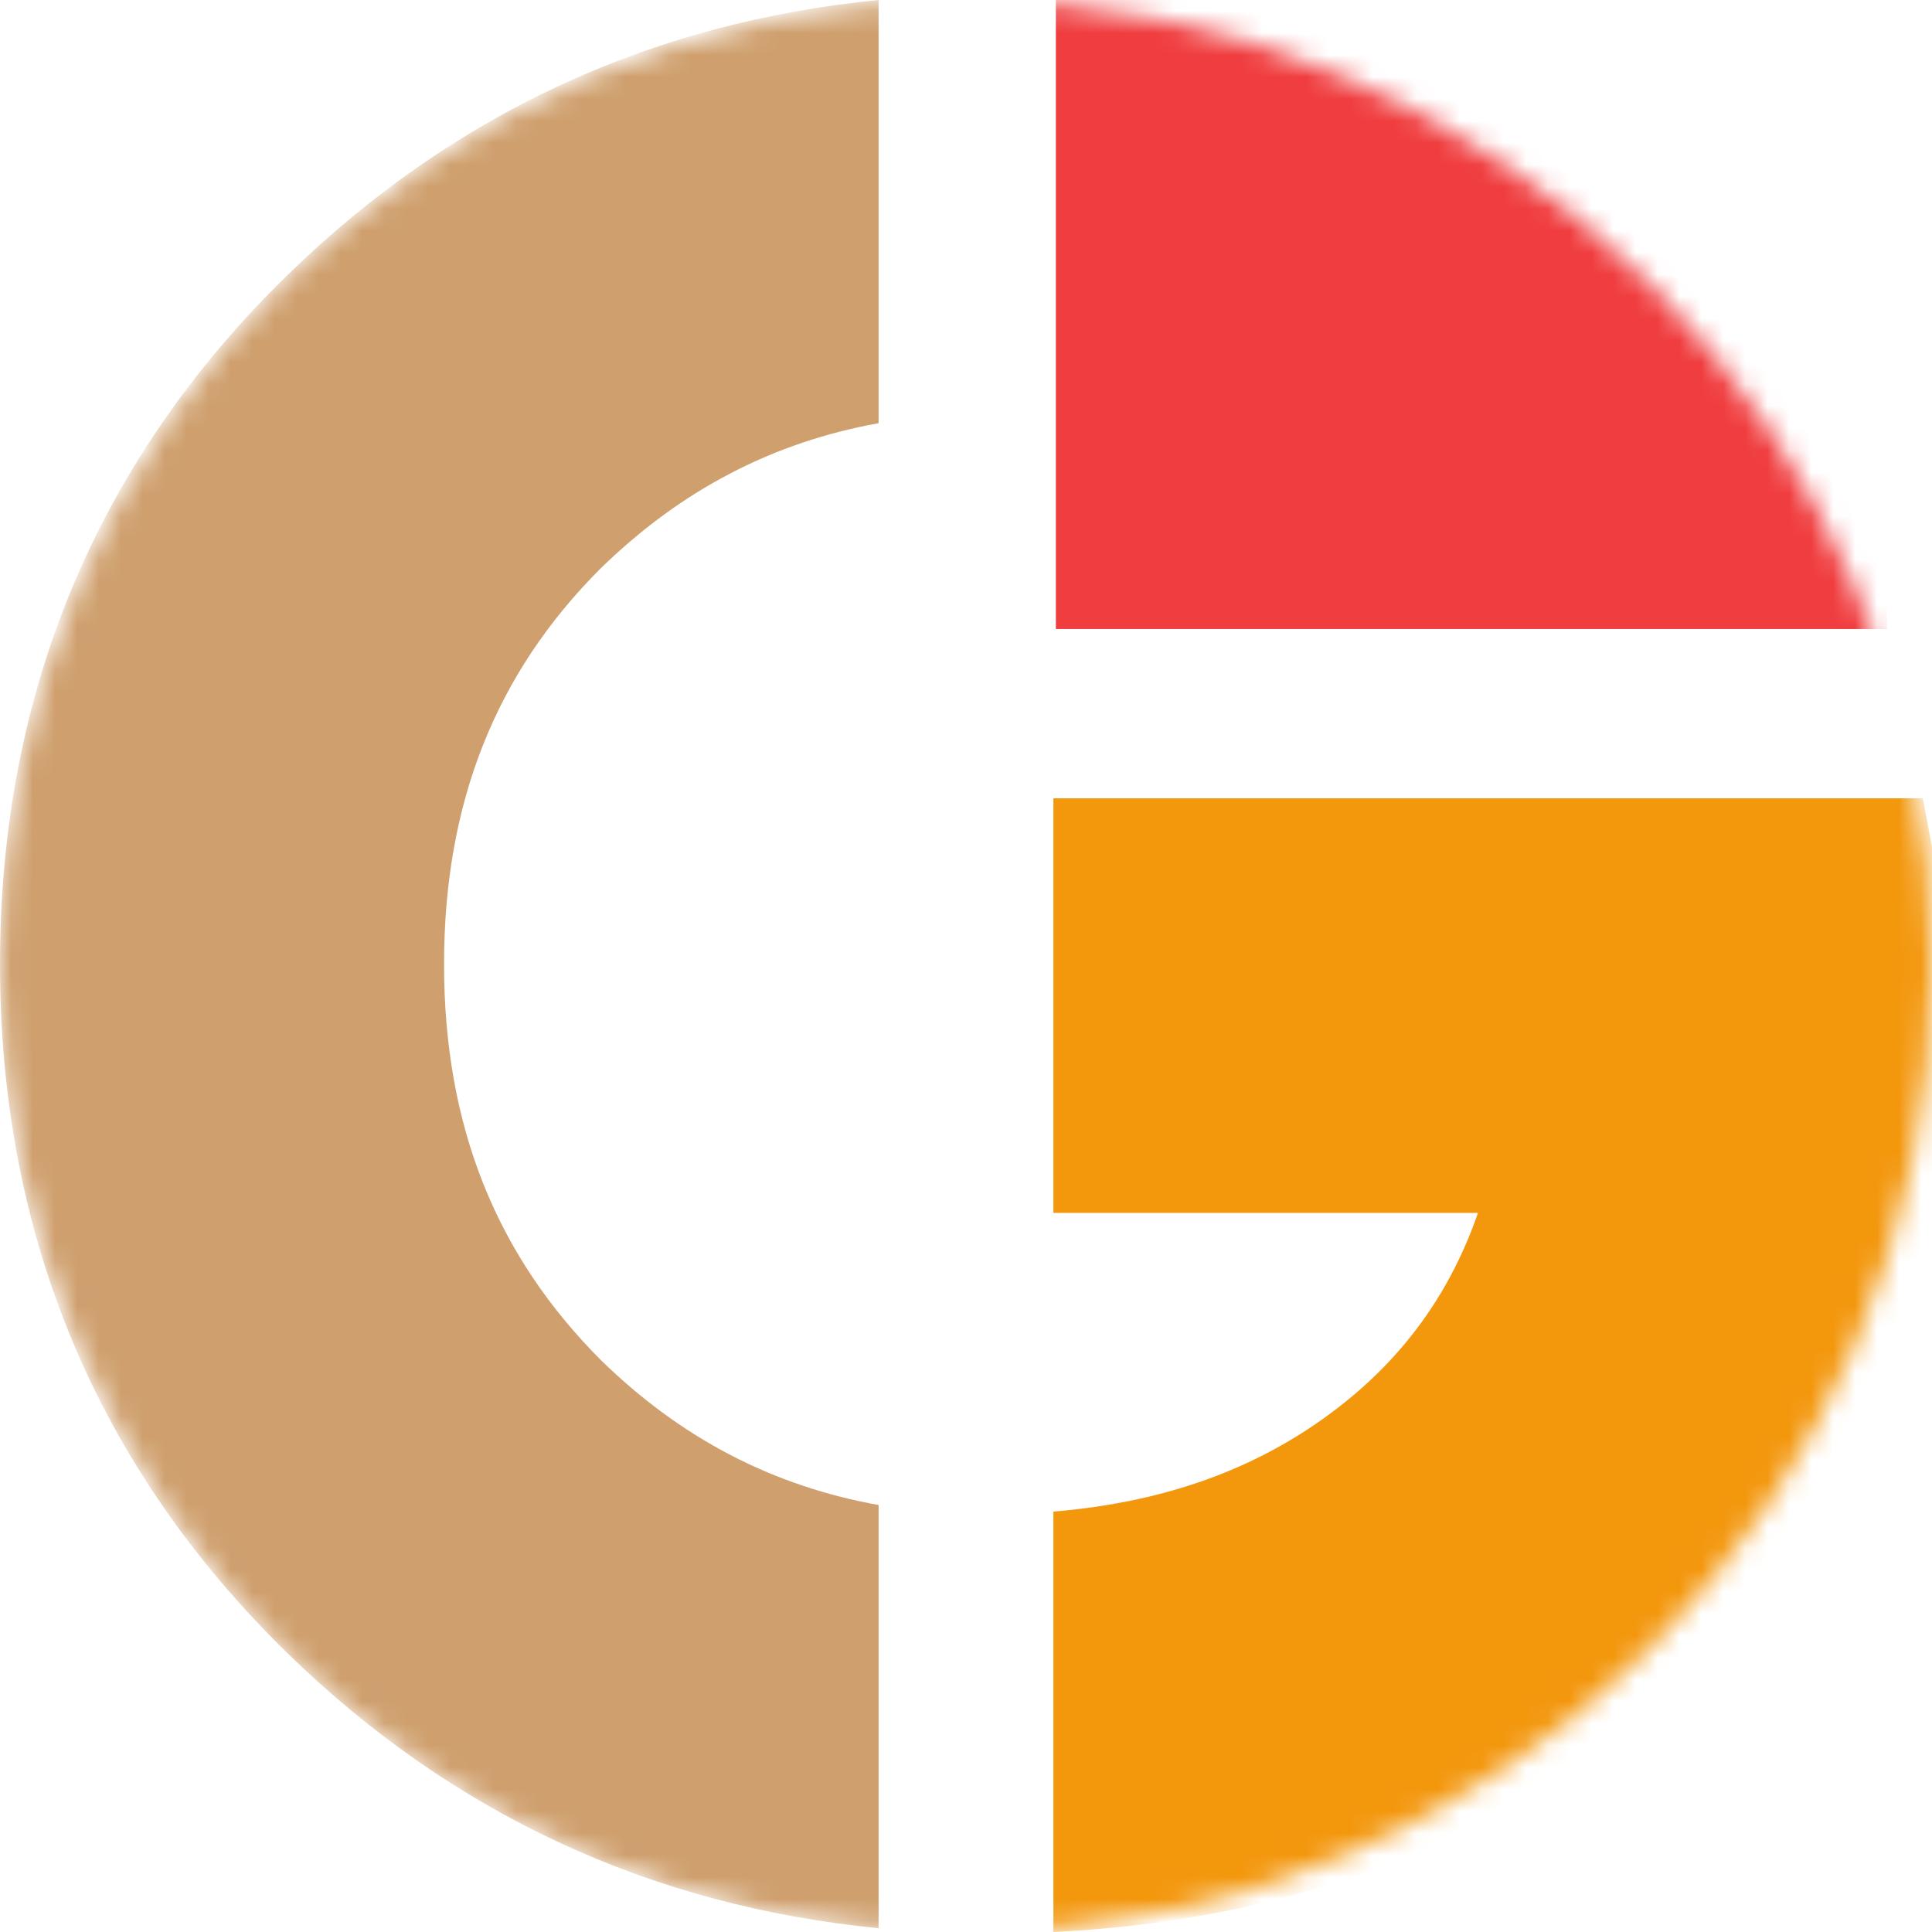 <svg width="88" height="88" viewBox="0 0 88 88" fill="none" xmlns="http://www.w3.org/2000/svg">
    <mask id="mask0_221_3" style="mask-type:alpha" maskUnits="userSpaceOnUse" x="0" y="0" width="88" height="88">
        <circle cx="44" cy="44" r="44" fill="#252525"/>
    </mask>
    <g mask="url(#mask0_221_3)">
        <path d="M40.019 68.552C35.181 67.684 31.014 65.504 27.394 61.975C22.571 57.156 20.226 51.248 20.226 43.914C20.226 36.581 22.571 30.673 27.352 25.896C31.003 22.334 35.179 20.147 40.019 19.276V0C29.637 1.016 20.598 5.211 13.1 12.523C4.407 20.999 0 31.56 0 43.914C0 56.267 4.407 66.828 13.1 75.305C20.598 82.617 29.638 86.812 40.019 87.828V68.552Z" fill="#cfa06e"/>
        <path d="M88.347 40.425L87.584 36.361H47.981V55.244H67.32C66.115 58.73 64.115 61.573 61.278 63.856C57.649 66.775 53.271 68.411 47.981 68.851V88C60.017 87.409 70.009 83.205 77.707 75.464C85.187 68.316 88.98 58.725 88.98 46.956C88.979 44.858 88.766 42.661 88.347 40.425Z" fill="#F3970D"/>
        <path d="M85.954 0H48.093V28.651H85.954V0Z" fill="#F03D3F"/>
    </g>
</svg>

